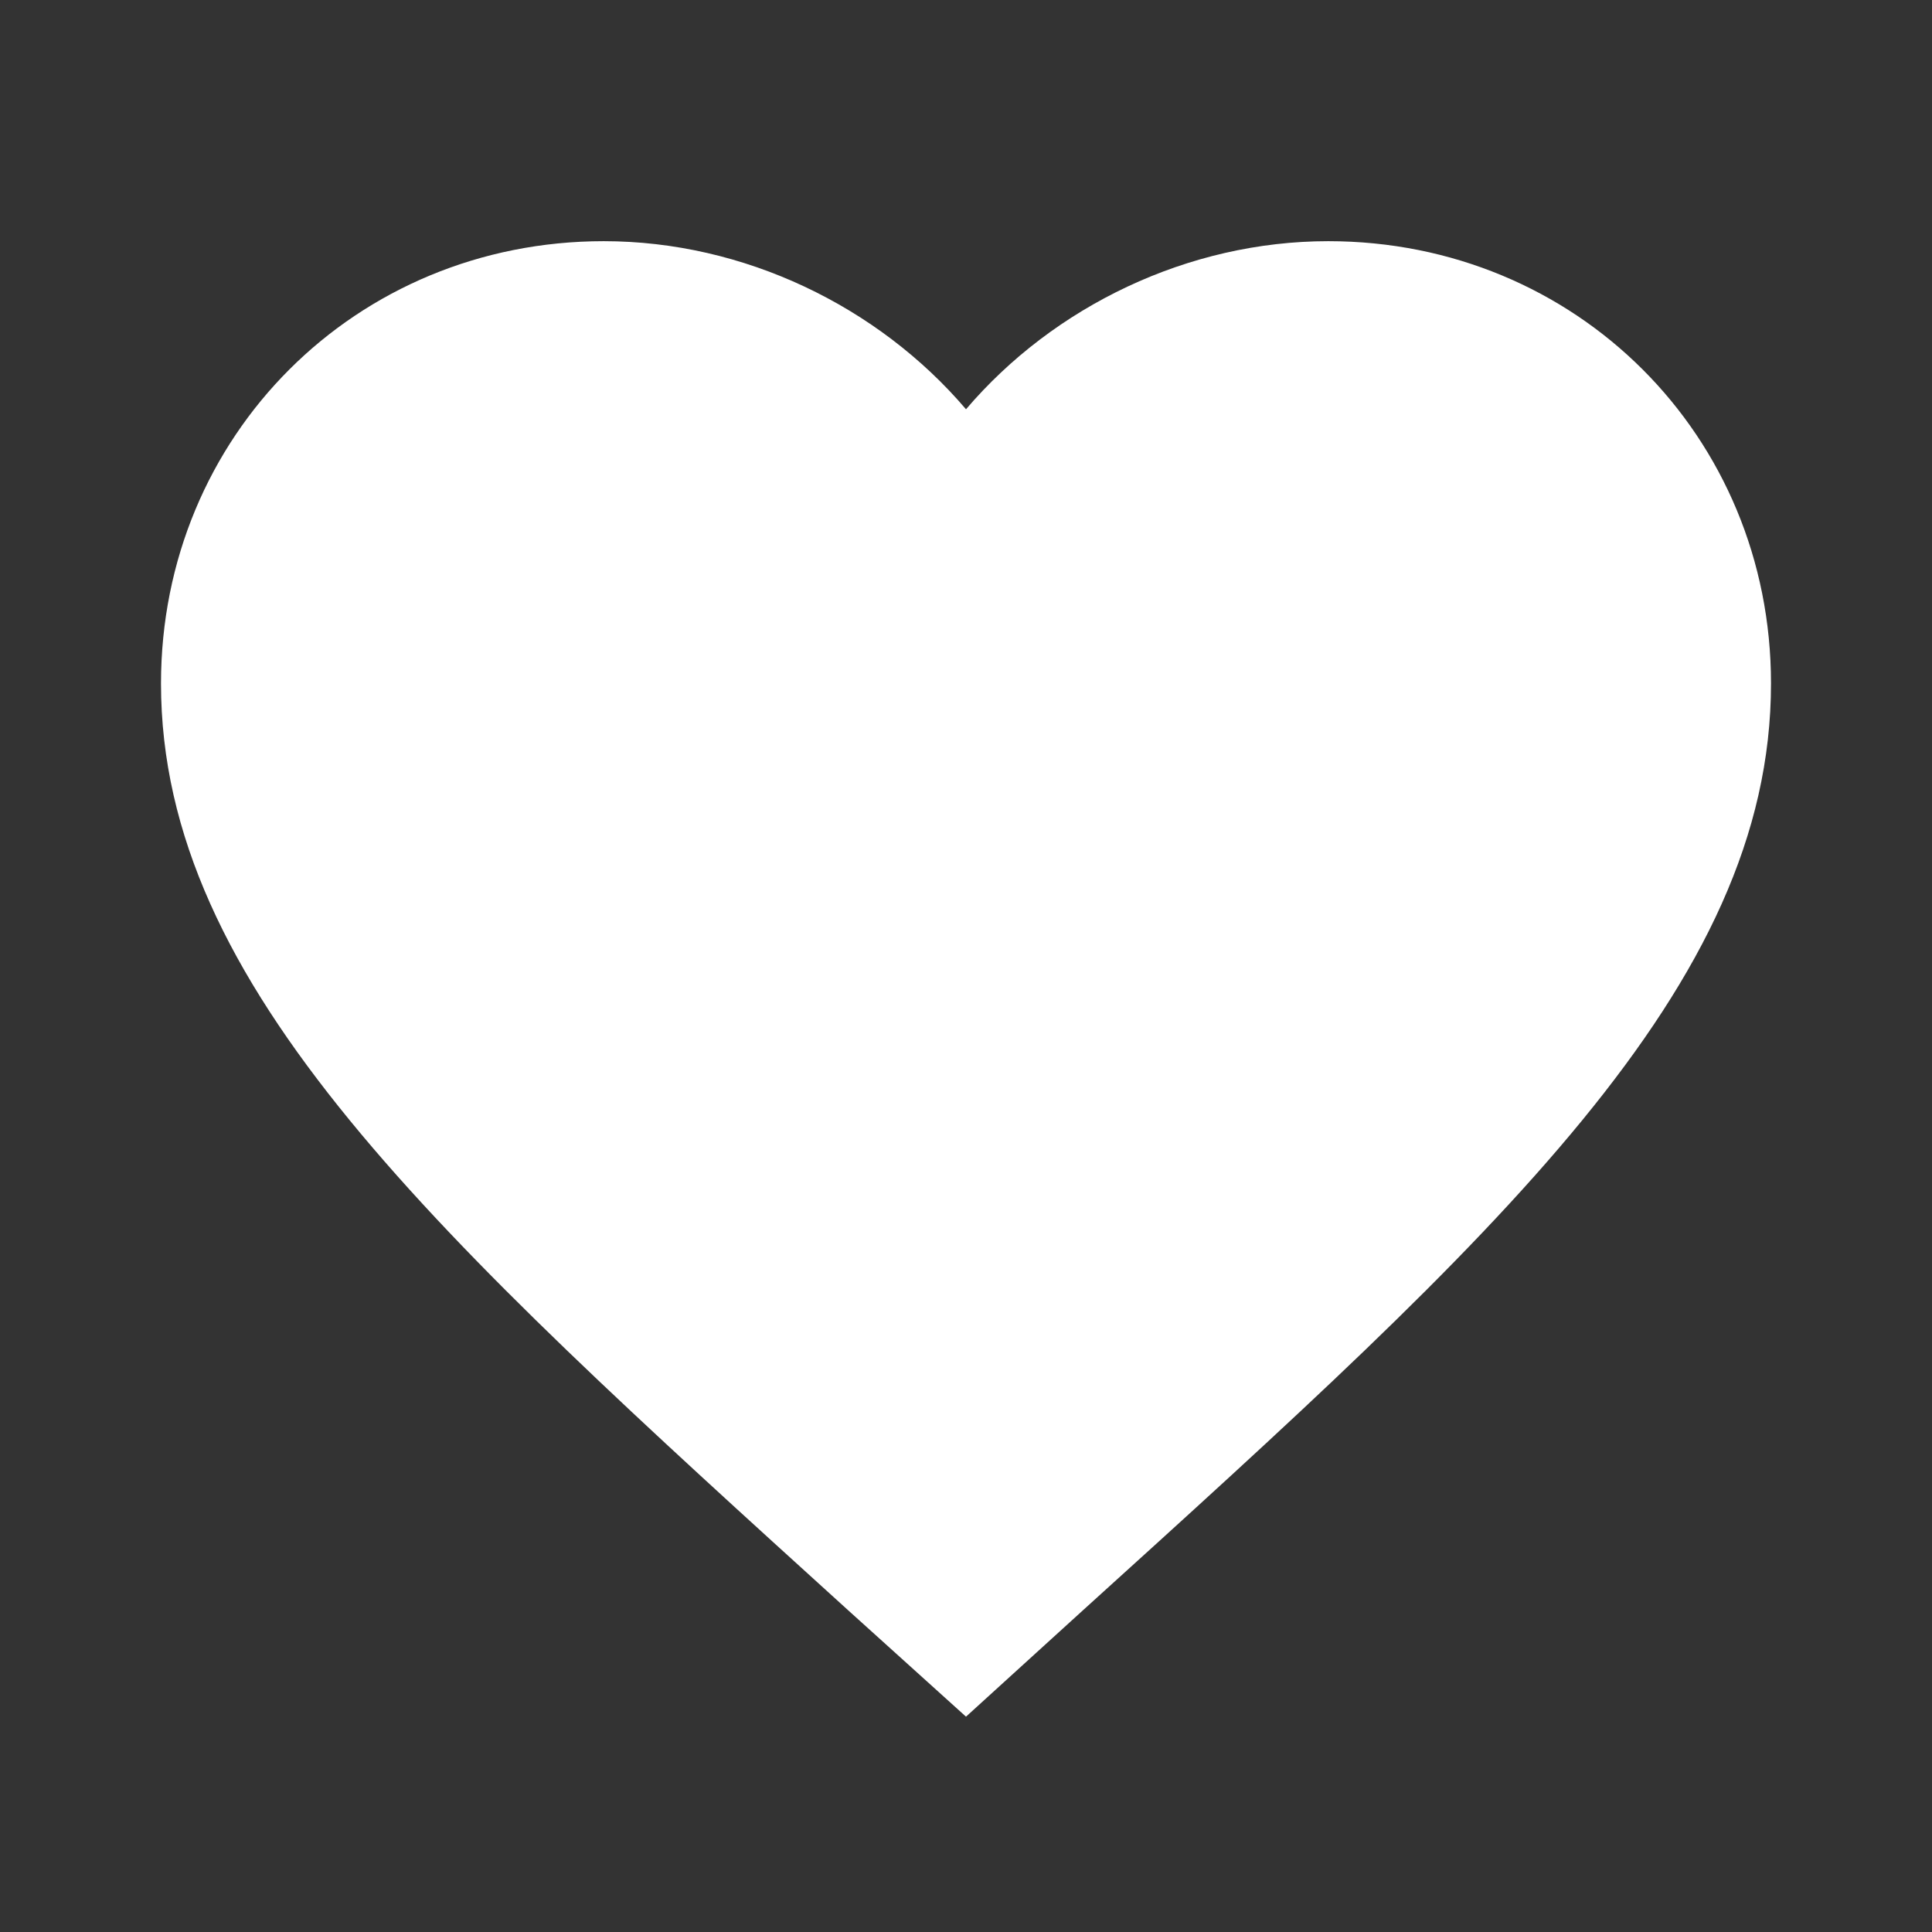 <svg width="24" height="24" viewBox="0 0 24 24" fill="none" xmlns="http://www.w3.org/2000/svg">
<rect x="0" y="0" width="24" height="24" fill="#333333" stroke="none"/>
<path fill-rule="evenodd" clip-rule="evenodd" d="M16.5 2.996C14.76 2.996 13.09 3.805 12 5.084C10.91 3.805 9.24 2.996 7.5 2.996C4.42 2.996 2 5.413 2 8.49C2 12.265 5.4 15.342 10.55 20.016L12 21.325L13.45 20.006C18.6 15.342 22 12.265 22 8.49C22 5.413 19.58 2.996 16.5 2.996Z" fill="white"/>
</svg>
